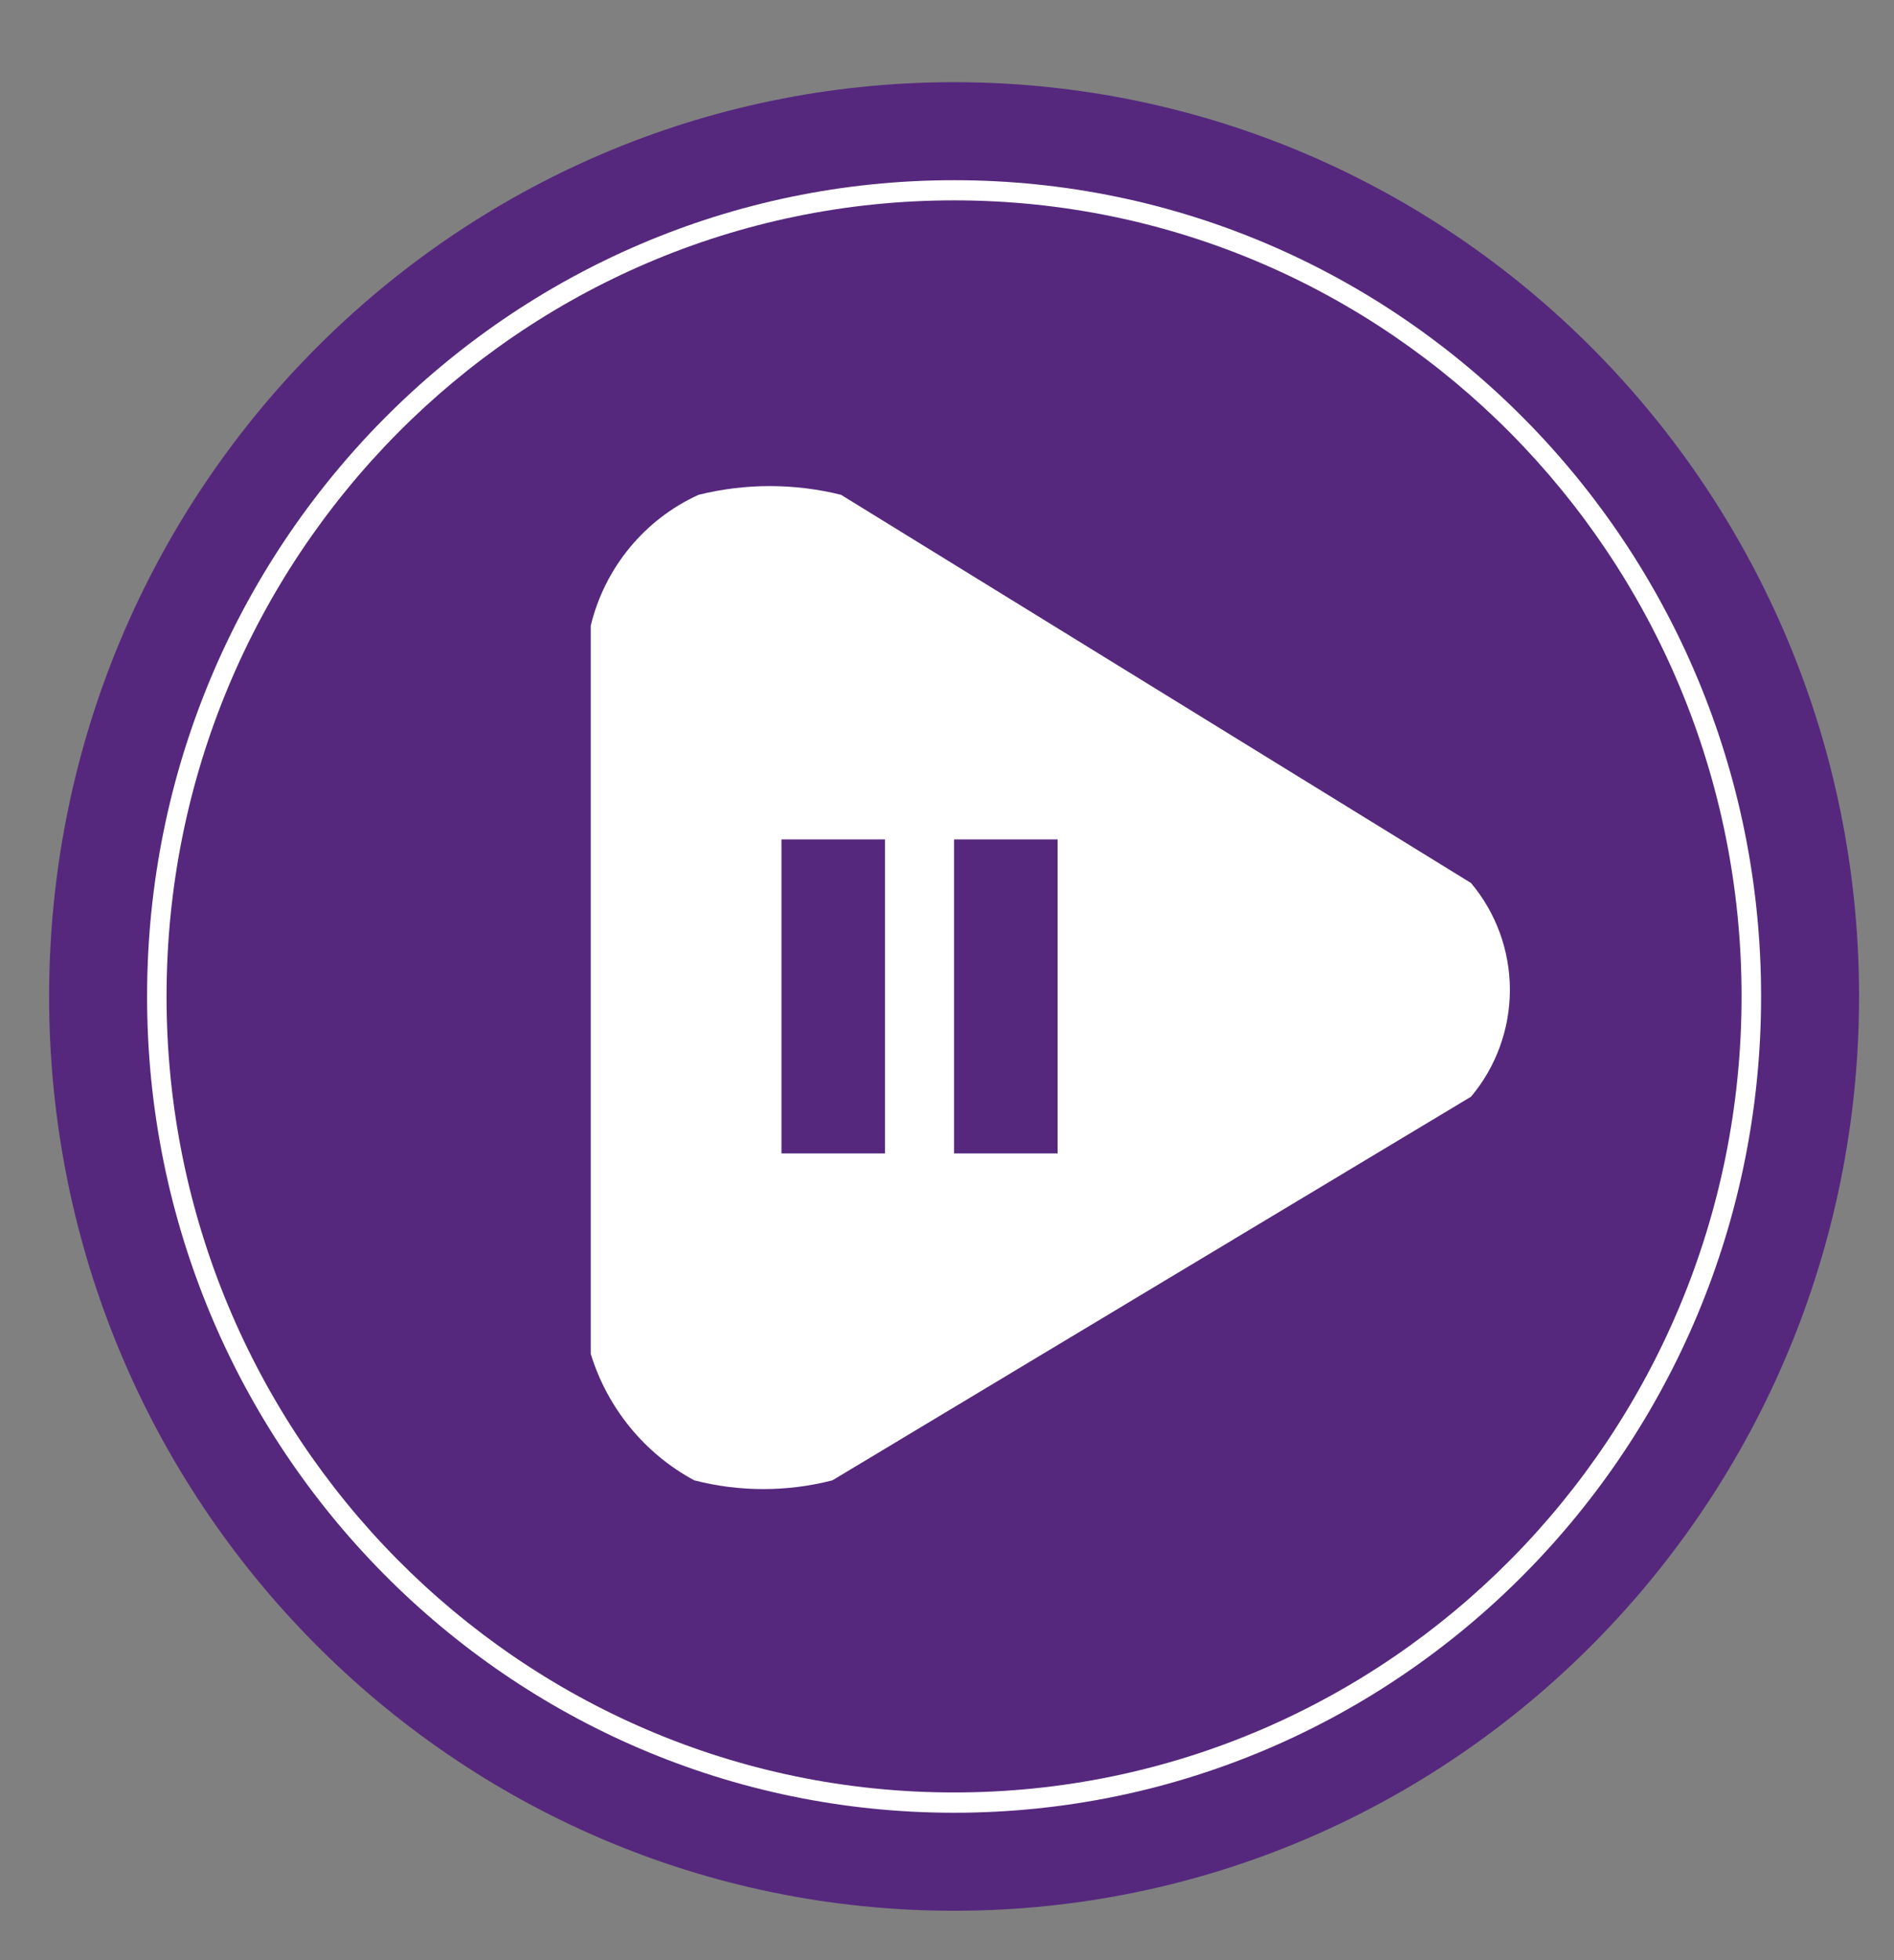 <svg width="58" height="60" viewBox="0 0 58 60" fill="none" xmlns="http://www.w3.org/2000/svg">
<rect x="0" y="0" width="58" height="60" fill="#808080" stroke="none"/>
<path d="M29.217 56.988C43.694 56.988 55.43 45.129 55.43 30.502C55.43 15.874 43.694 4.016 29.217 4.016C14.74 4.016 3.004 15.874 3.004 30.502C3.004 45.129 14.74 56.988 29.217 56.988Z" fill="white" stroke="#55287D" stroke-width="3" stroke-miterlimit="10"/>
<path d="M29.216 54.867C42.535 54.867 53.332 43.958 53.332 30.5C53.332 17.042 42.535 6.133 29.216 6.133C15.897 6.133 5.1 17.042 5.1 30.5C5.1 43.958 15.897 54.867 29.216 54.867Z" fill="#55287D"/>
<path d="M18.09 41.446V19.151C18.303 18.274 18.712 17.457 19.284 16.763C19.856 16.07 20.577 15.516 21.393 15.146C22.825 14.79 24.322 14.79 25.755 15.146L45.047 27.029C45.815 27.942 46.237 29.101 46.237 30.299C46.237 31.497 45.815 32.657 45.047 33.57L25.49 45.313C24.103 45.67 22.648 45.67 21.261 45.313C19.74 44.495 18.601 43.103 18.09 41.441V41.446Z" fill="white"/>
<path d="M27.102 35.306V25.694H23.931V35.306H27.102Z" fill="#55287D"/>
<path d="M32.387 35.306V25.694H29.216V35.306H32.387Z" fill="#55287D"/>
</svg>
